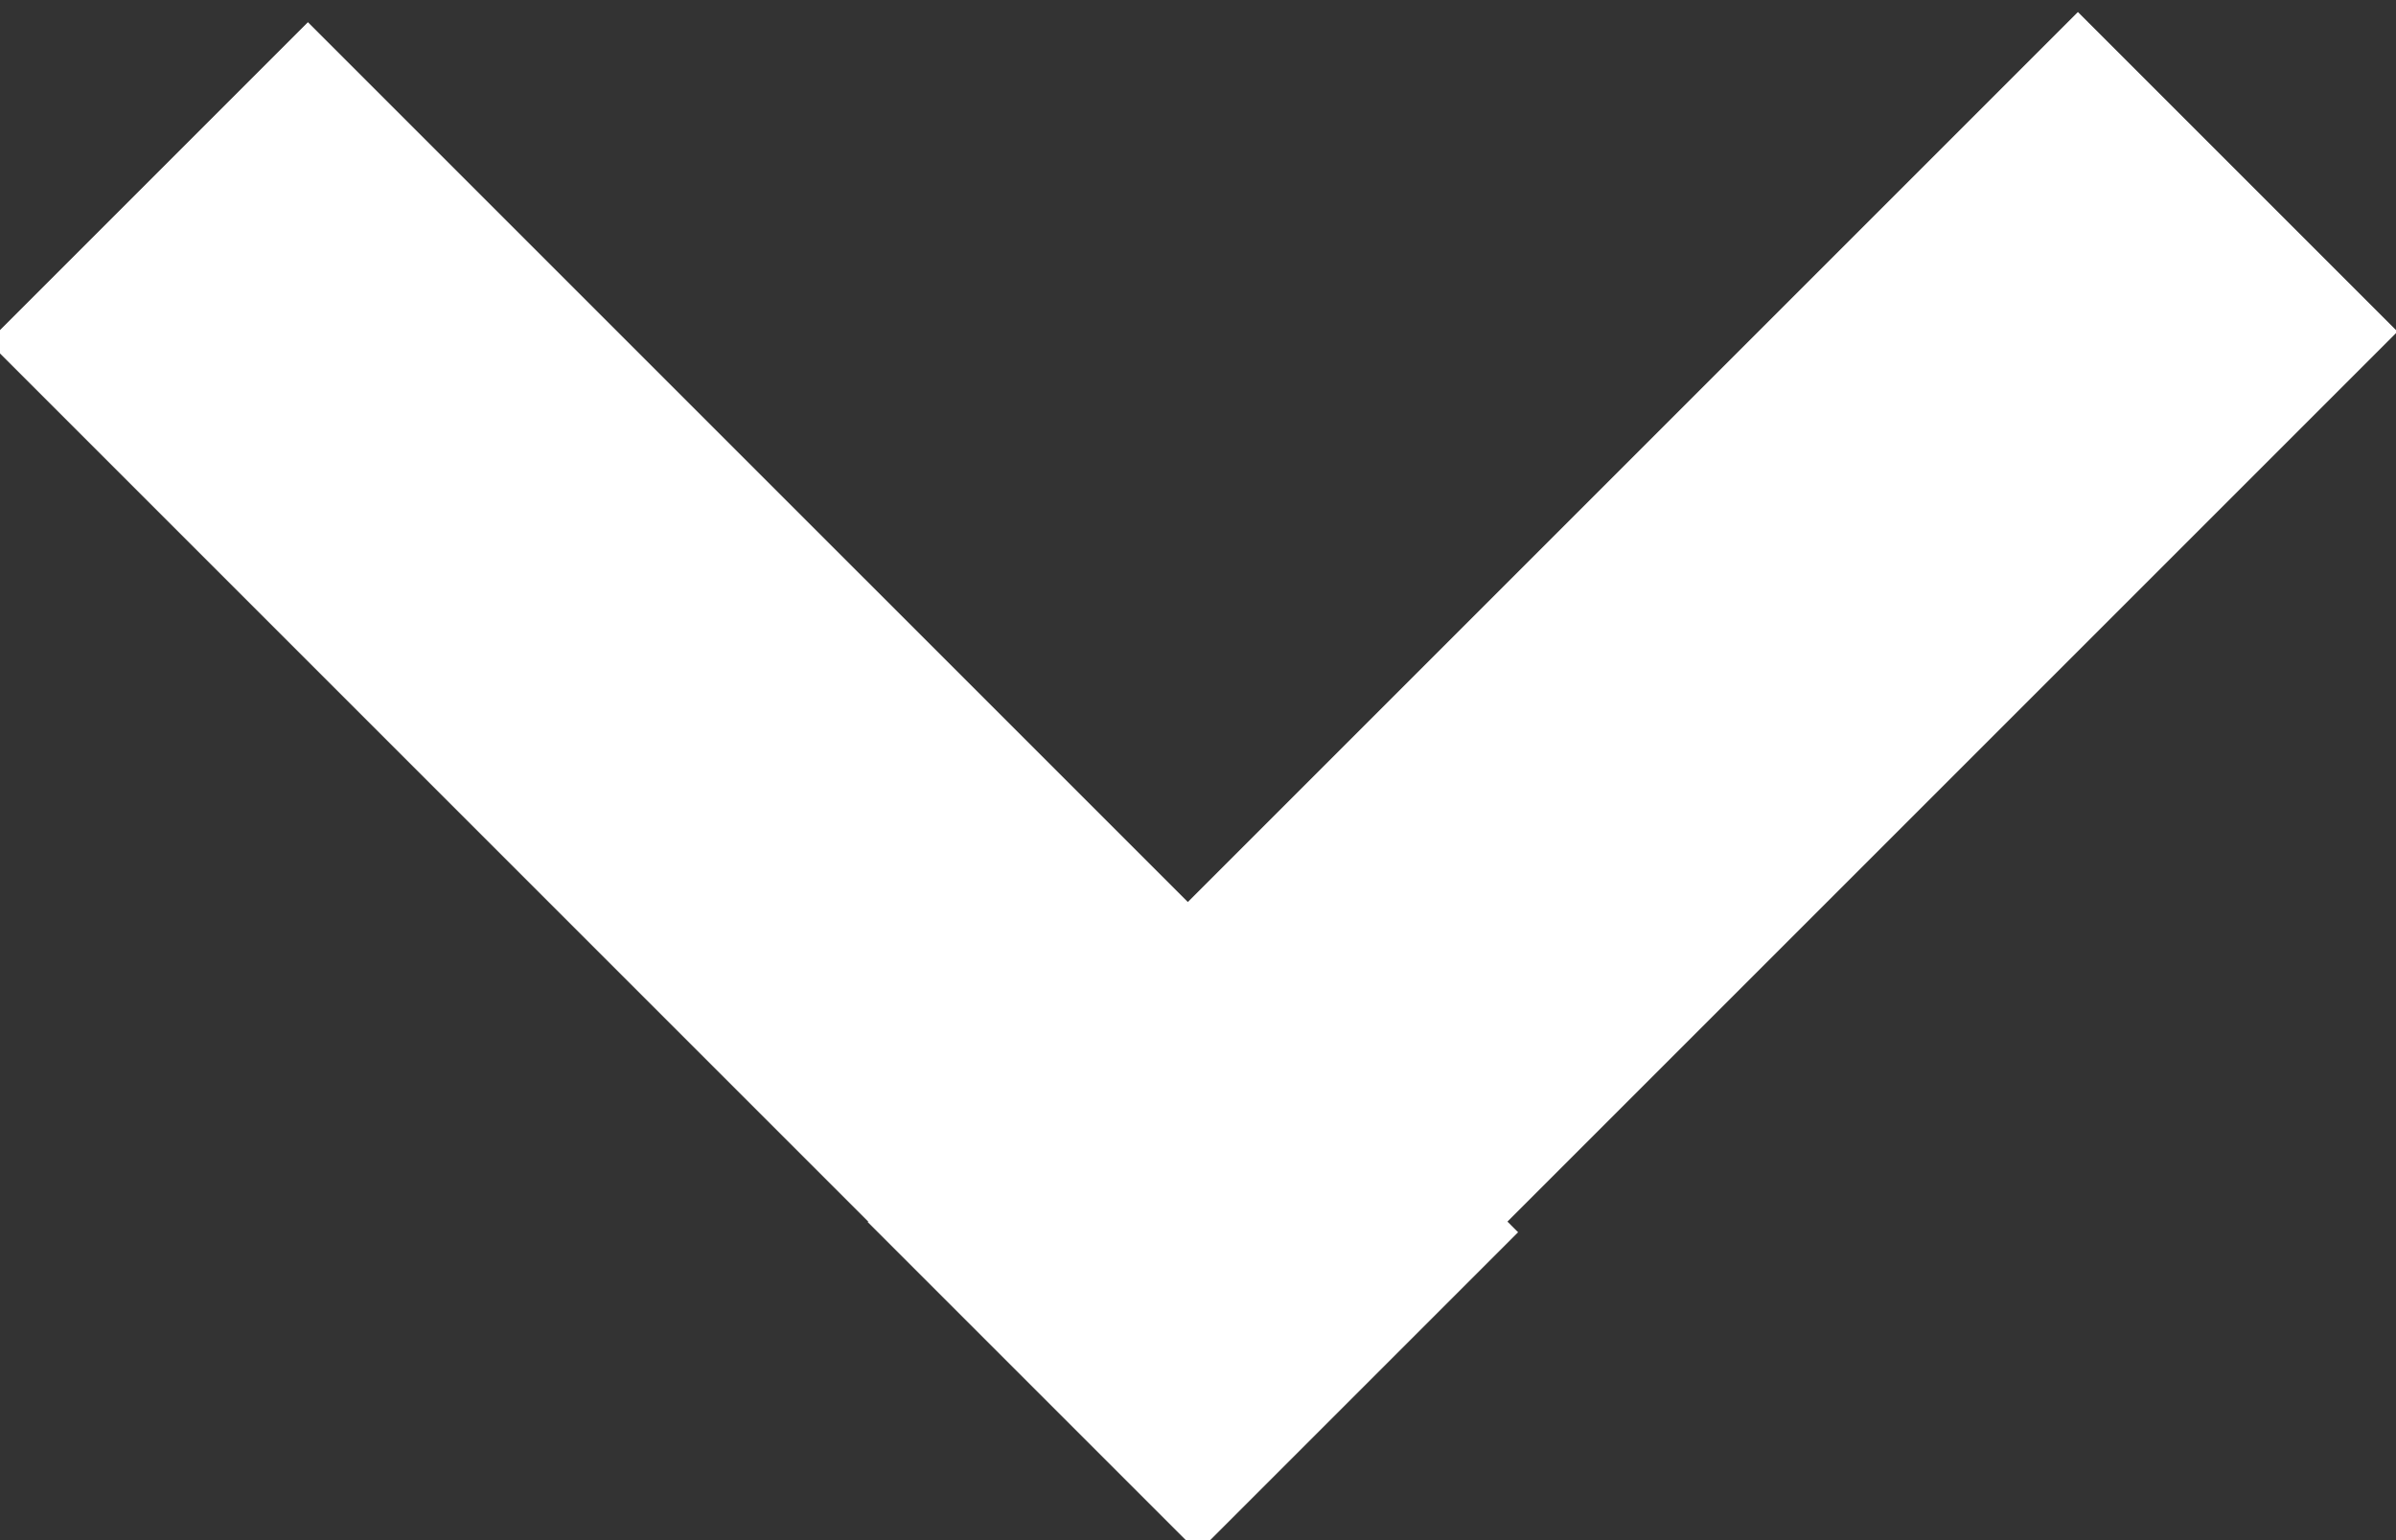 
<svg width="14px" height="9px" viewBox="0 0 14 9" version="1.1" xmlns="http://www.w3.org/2000/svg" xmlns:xlink="http://www.w3.org/1999/xlink">
    <rect x="0" y="0" width="14" height="9" fill="#333333" stroke="none"/>
    <!-- Generator: Sketch 47.1 (45422) - http://www.bohemiancoding.com/sketch -->
   <g id="Page-1" stroke="none" stroke-width="1" fill="none" fill-rule="evenodd">
        <g id="2.0-Mobile_ConsumerInsights_Dropdown_Products" transform="translate(-278, -440)" fill="#ffffff">
            <path d="M287.271,444.355 L280,444.355 L280,446.996 L287.271,446.996 L287.271,447 L289.912,447 L289.912,446.996 L290,446.996 L290,444.355 L289.912,444.355 L289.912,437 L287.271,437 L287.271,444.355 Z" id="Combined-Shape" transform="translate(285, 442) rotate(-315) translate(-285, -442) "></path>
        </g>
    </g>
</svg>